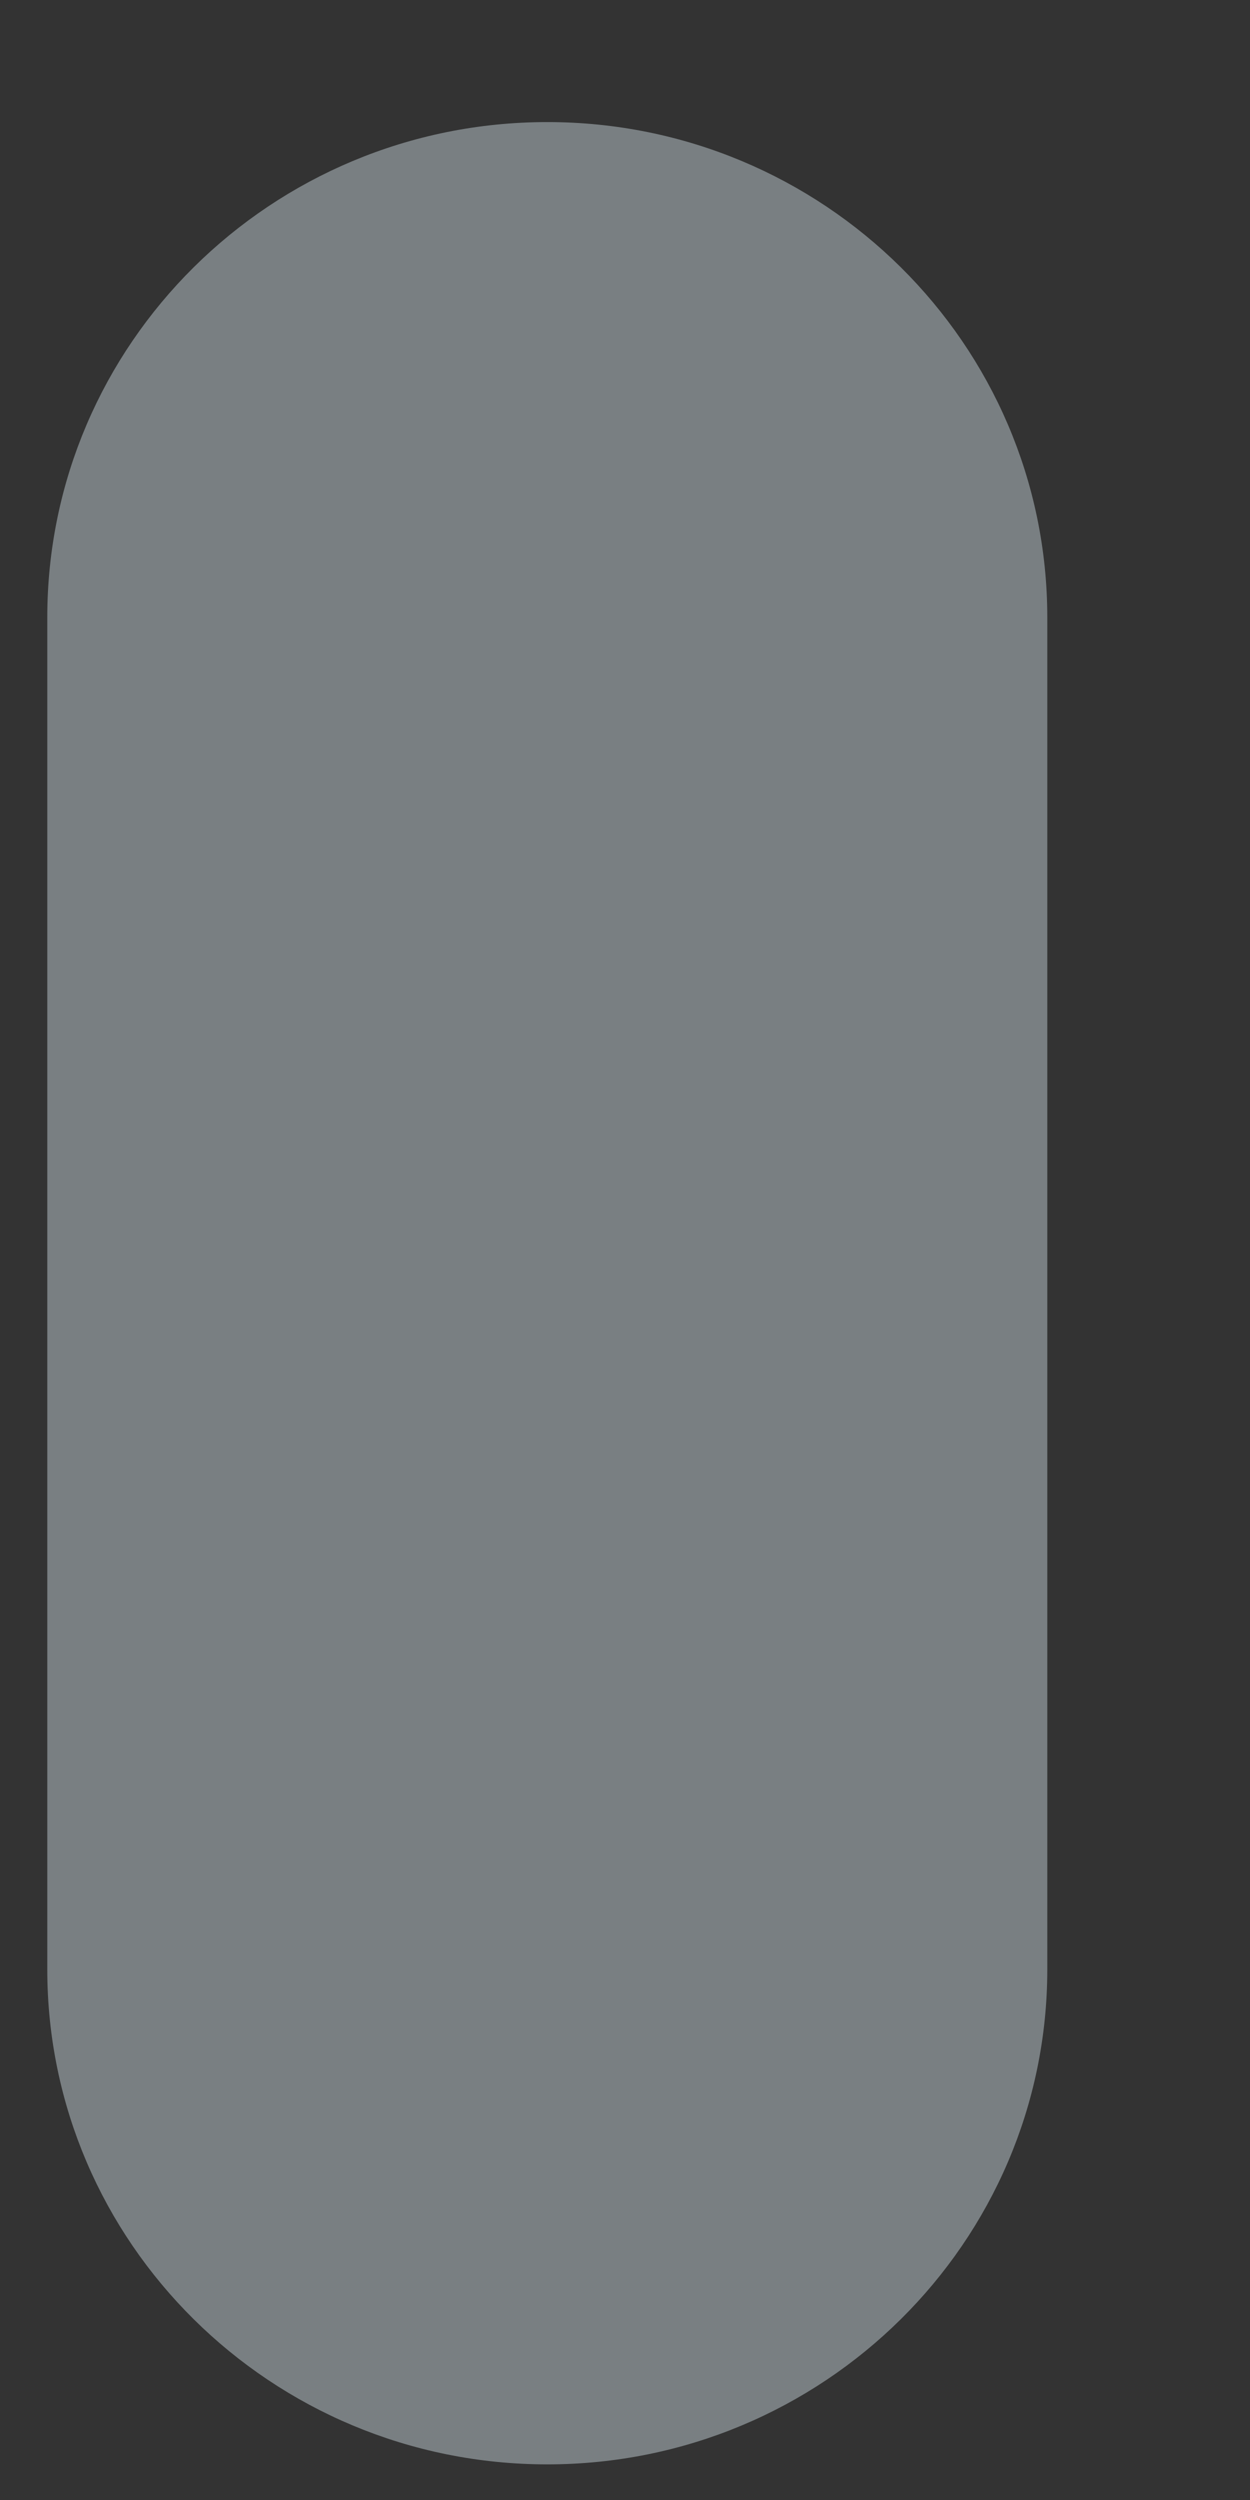 <svg width="6" height="12" viewBox="0 0 6 12" fill="none" xmlns="http://www.w3.org/2000/svg">
<rect x="0" y="0" width="6" height="12" fill="#333333" stroke="none"/>
<path d="M2.627 11.829C3.951 11.829 5.027 10.764 5.027 9.453V2.964C5.027 1.651 3.951 0.586 2.627 0.586C1.302 0.586 0.227 1.651 0.227 2.964V9.453C0.227 10.764 1.302 11.829 2.627 11.829Z" fill="#E6F7FF" fill-opacity="0.39"/>
</svg>
